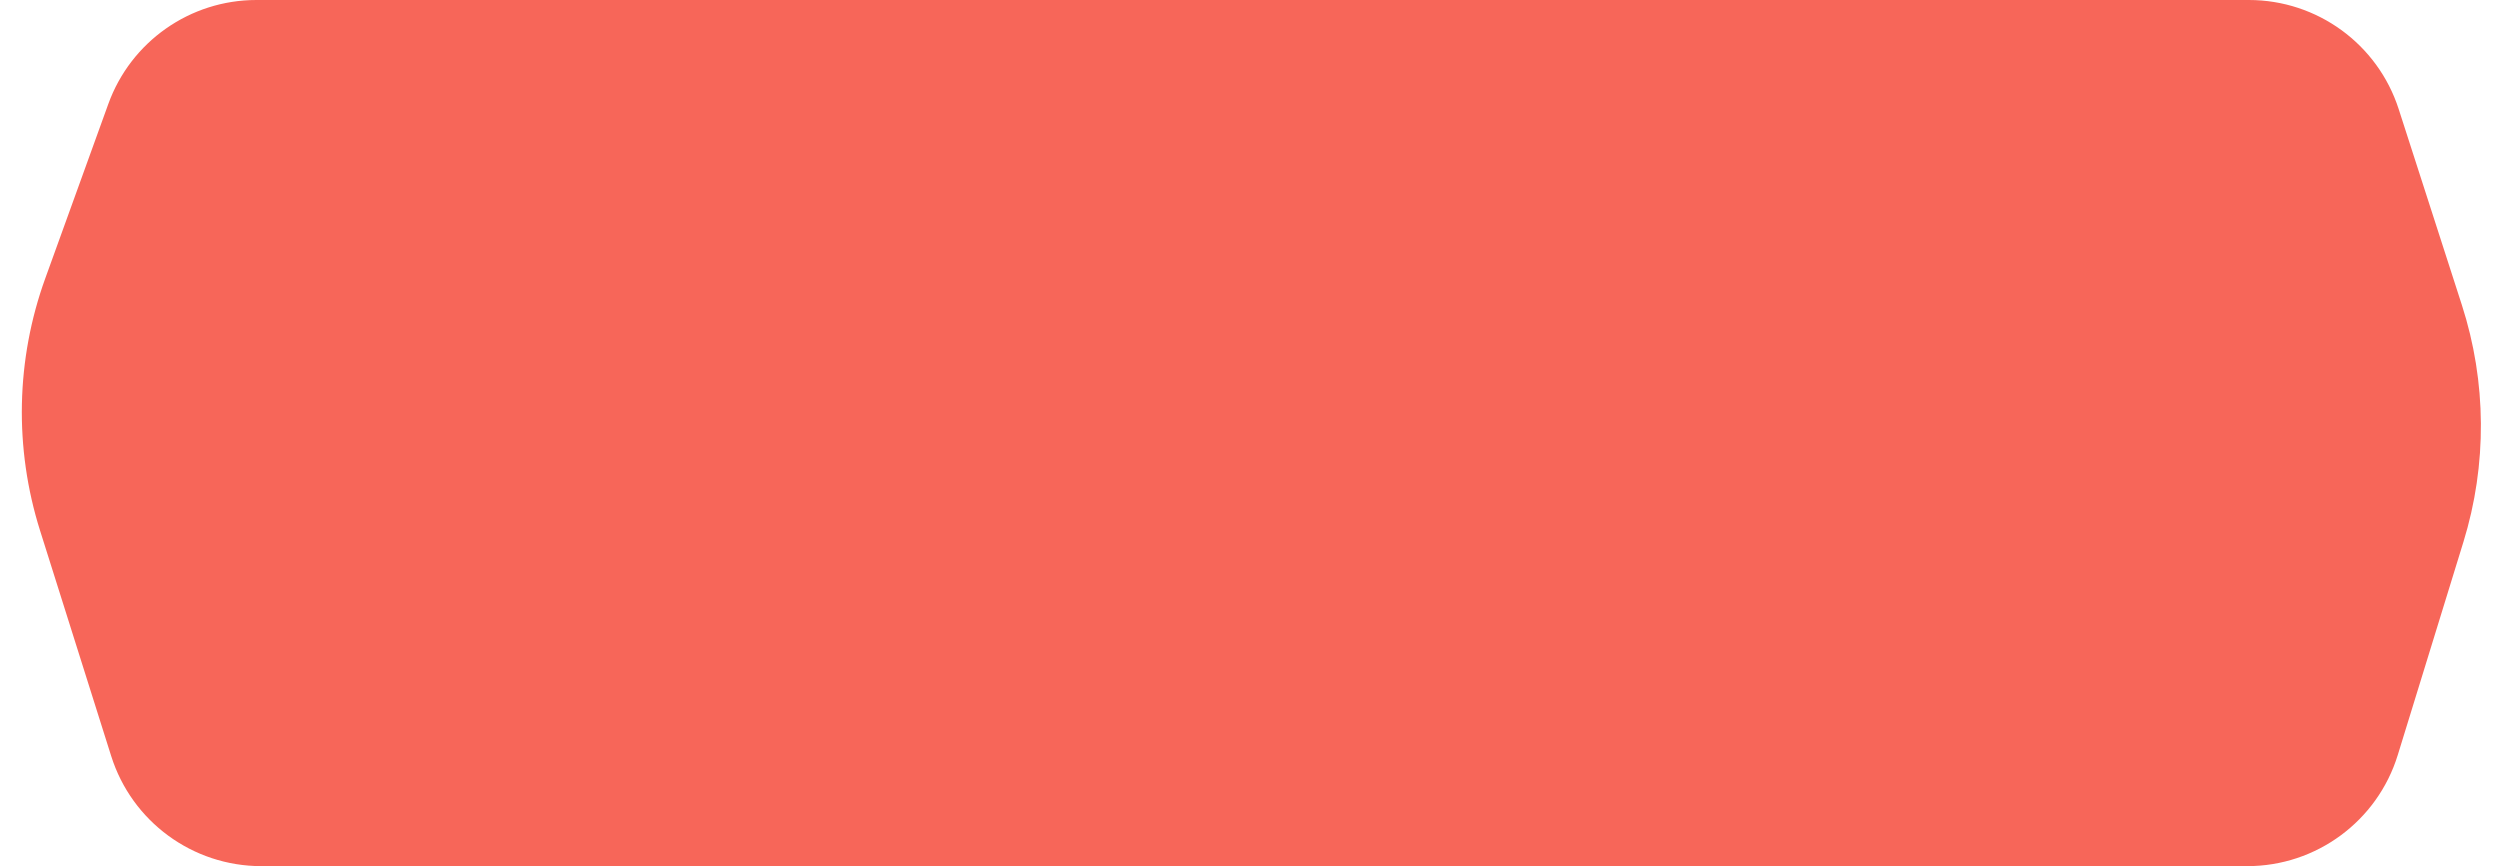 <svg width="127" height="44" viewBox="0 0 127 44" fill="none" xmlns="http://www.w3.org/2000/svg">
<path d="M5.503 5.28C6.648 2.111 9.657 0 13.026 0L114.241 0C117.713 0 120.789 2.24 121.854 5.545L125.064 15.498C126.324 19.405 126.352 23.604 125.143 27.527L121.806 38.356C120.772 41.711 117.671 44 114.16 44L13.277 44C9.786 44 6.698 41.736 5.648 38.406L2.035 26.953C0.715 22.767 0.808 18.264 2.301 14.137L5.503 5.28Z" fill="#F76659"/>
</svg>
